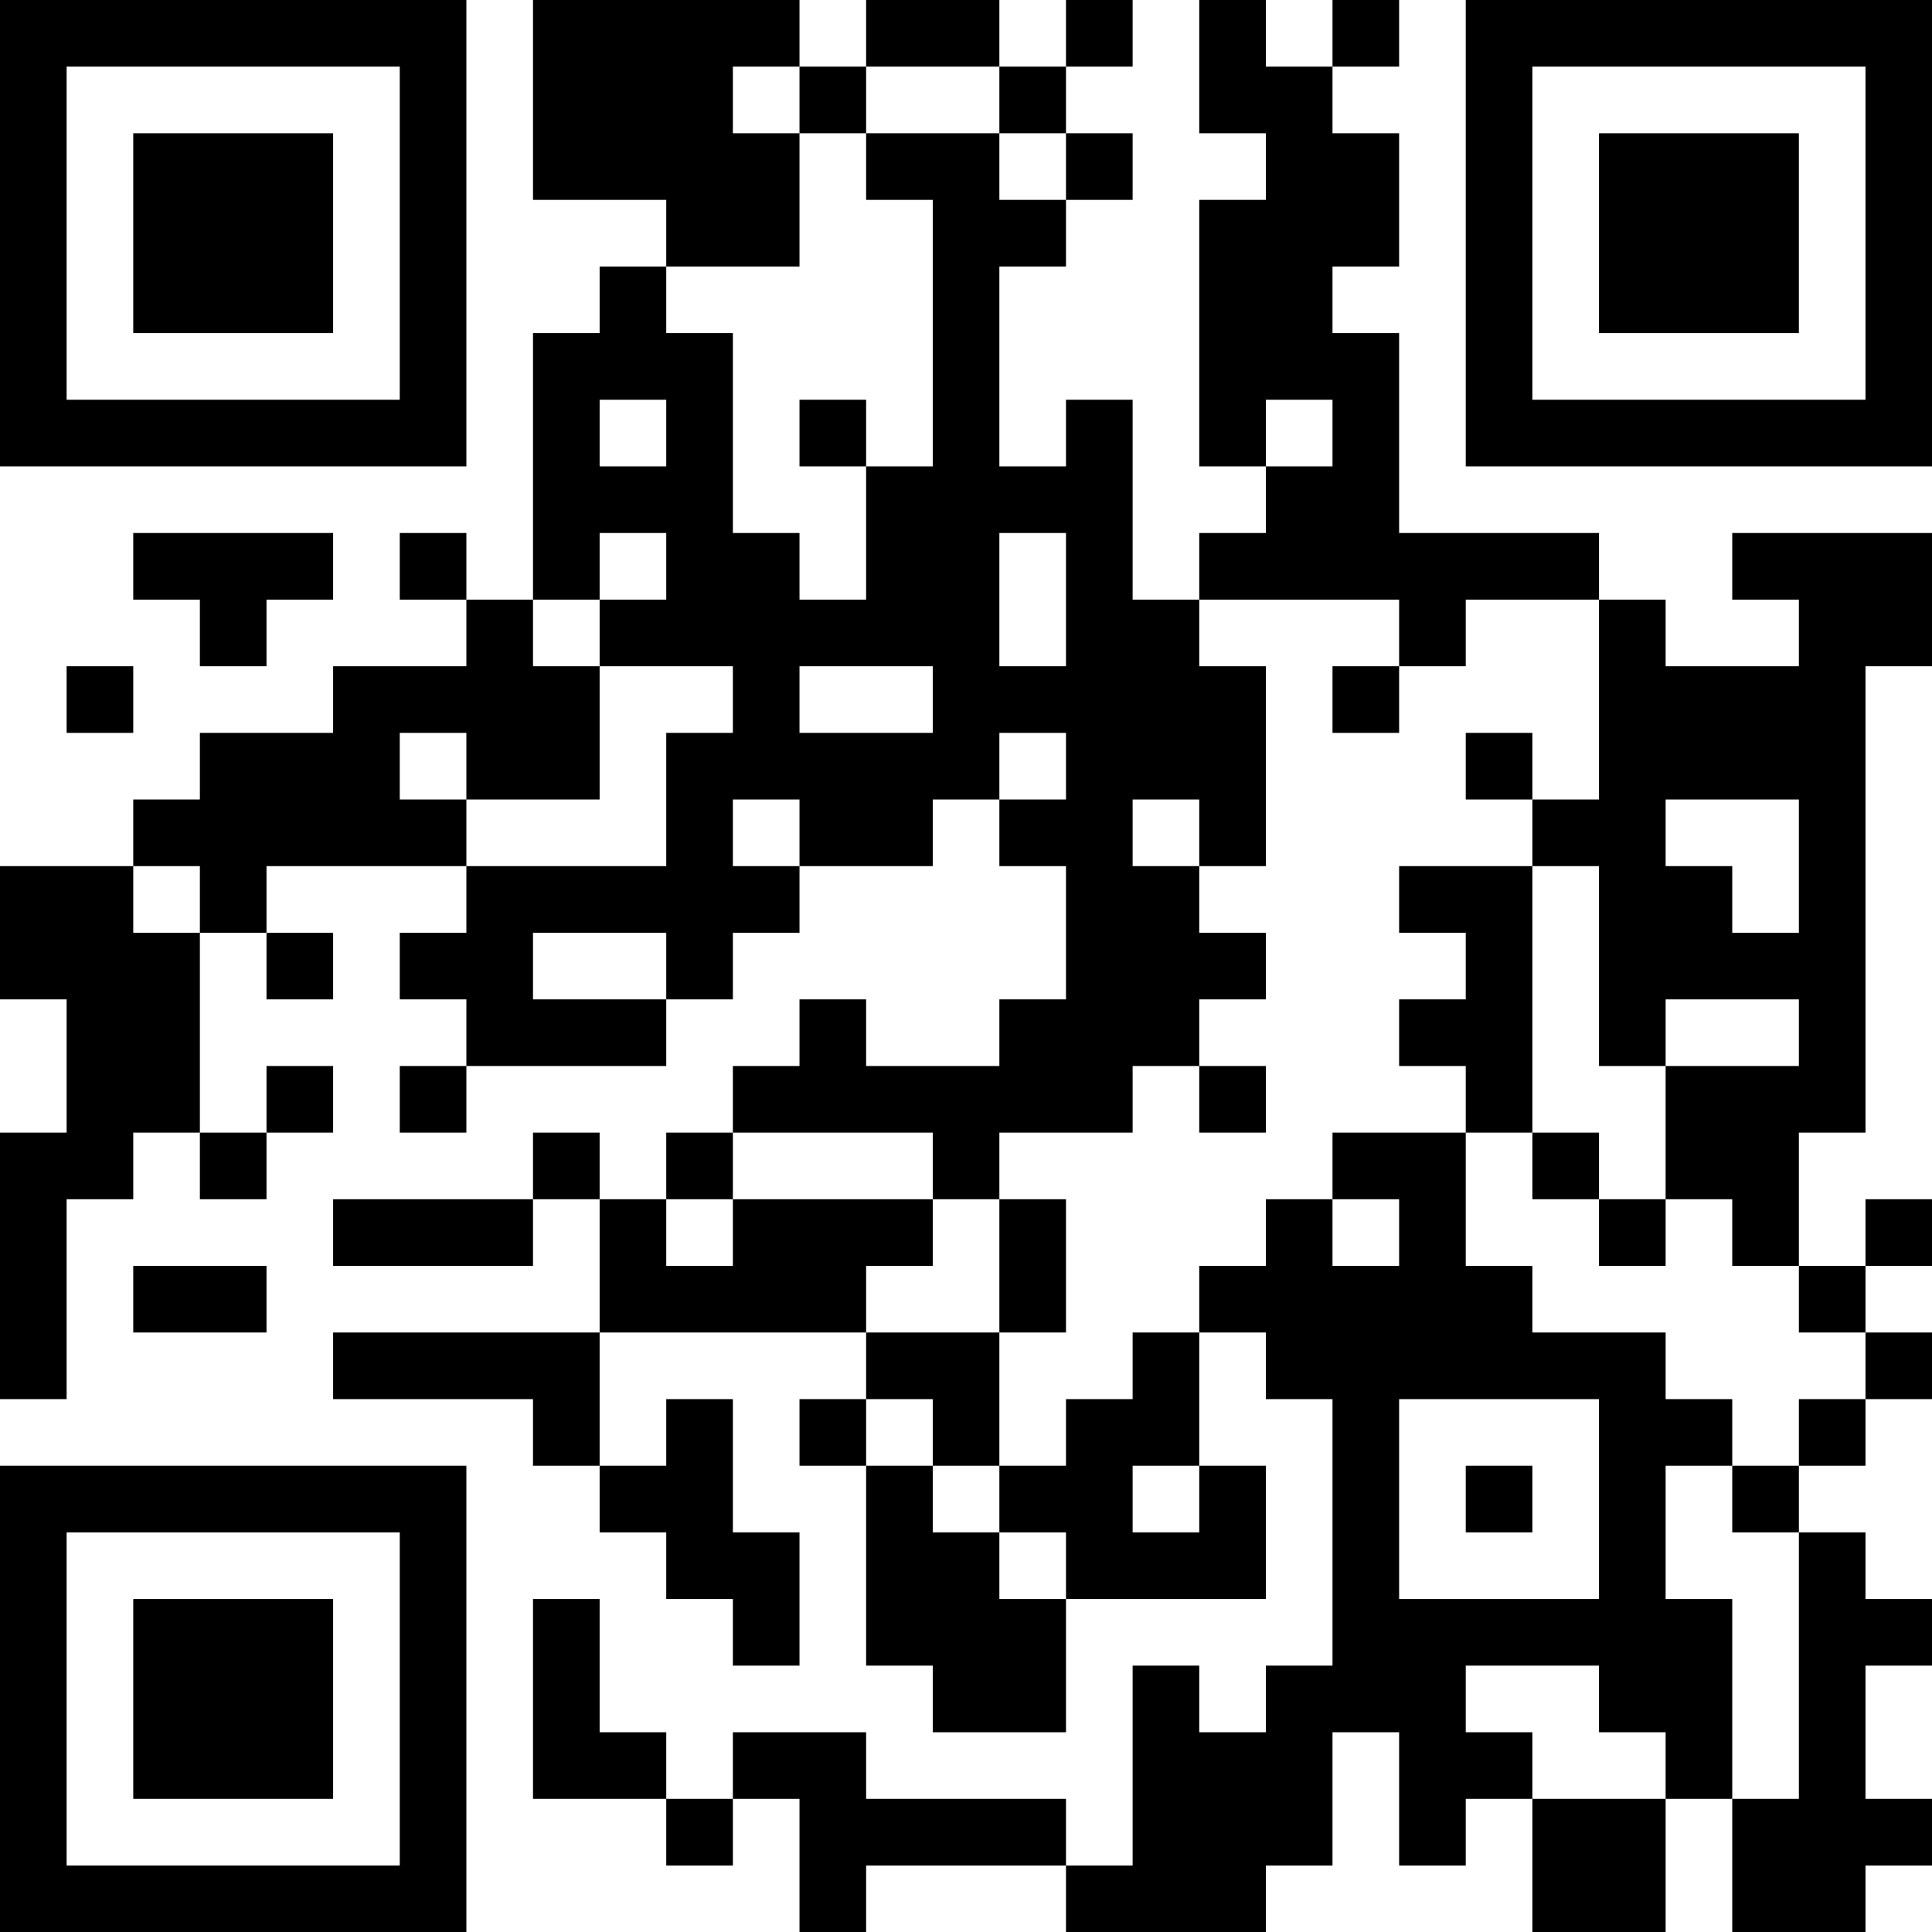 <?xml version="1.0" encoding="UTF-8"?>
<svg xmlns="http://www.w3.org/2000/svg" version="1.1" width="200" height="200" viewBox="0 0 200 200"><rect x="0" y="0" width="200" height="200" fill="#ffffff"/><g transform="scale(6.897)"><g transform="translate(0,0)"><path fill-rule="evenodd" d="M8 0L8 3L10 3L10 4L9 4L9 5L8 5L8 9L7 9L7 8L6 8L6 9L7 9L7 10L5 10L5 11L3 11L3 12L2 12L2 13L0 13L0 15L1 15L1 17L0 17L0 21L1 21L1 18L2 18L2 17L3 17L3 18L4 18L4 17L5 17L5 16L4 16L4 17L3 17L3 14L4 14L4 15L5 15L5 14L4 14L4 13L7 13L7 14L6 14L6 15L7 15L7 16L6 16L6 17L7 17L7 16L10 16L10 15L11 15L11 14L12 14L12 13L14 13L14 12L15 12L15 13L16 13L16 15L15 15L15 16L13 16L13 15L12 15L12 16L11 16L11 17L10 17L10 18L9 18L9 17L8 17L8 18L5 18L5 19L8 19L8 18L9 18L9 20L5 20L5 21L8 21L8 22L9 22L9 23L10 23L10 24L11 24L11 25L12 25L12 23L11 23L11 21L10 21L10 22L9 22L9 20L13 20L13 21L12 21L12 22L13 22L13 25L14 25L14 26L16 26L16 24L19 24L19 22L18 22L18 20L19 20L19 21L20 21L20 25L19 25L19 26L18 26L18 25L17 25L17 28L16 28L16 27L13 27L13 26L11 26L11 27L10 27L10 26L9 26L9 24L8 24L8 27L10 27L10 28L11 28L11 27L12 27L12 29L13 29L13 28L16 28L16 29L19 29L19 28L20 28L20 26L21 26L21 28L22 28L22 27L23 27L23 29L25 29L25 27L26 27L26 29L28 29L28 28L29 28L29 27L28 27L28 25L29 25L29 24L28 24L28 23L27 23L27 22L28 22L28 21L29 21L29 20L28 20L28 19L29 19L29 18L28 18L28 19L27 19L27 17L28 17L28 10L29 10L29 8L26 8L26 9L27 9L27 10L25 10L25 9L24 9L24 8L21 8L21 5L20 5L20 4L21 4L21 2L20 2L20 1L21 1L21 0L20 0L20 1L19 1L19 0L18 0L18 2L19 2L19 3L18 3L18 7L19 7L19 8L18 8L18 9L17 9L17 6L16 6L16 7L15 7L15 4L16 4L16 3L17 3L17 2L16 2L16 1L17 1L17 0L16 0L16 1L15 1L15 0L13 0L13 1L12 1L12 0ZM11 1L11 2L12 2L12 4L10 4L10 5L11 5L11 8L12 8L12 9L13 9L13 7L14 7L14 3L13 3L13 2L15 2L15 3L16 3L16 2L15 2L15 1L13 1L13 2L12 2L12 1ZM9 6L9 7L10 7L10 6ZM12 6L12 7L13 7L13 6ZM19 6L19 7L20 7L20 6ZM2 8L2 9L3 9L3 10L4 10L4 9L5 9L5 8ZM9 8L9 9L8 9L8 10L9 10L9 12L7 12L7 11L6 11L6 12L7 12L7 13L10 13L10 11L11 11L11 10L9 10L9 9L10 9L10 8ZM15 8L15 10L16 10L16 8ZM18 9L18 10L19 10L19 13L18 13L18 12L17 12L17 13L18 13L18 14L19 14L19 15L18 15L18 16L17 16L17 17L15 17L15 18L14 18L14 17L11 17L11 18L10 18L10 19L11 19L11 18L14 18L14 19L13 19L13 20L15 20L15 22L14 22L14 21L13 21L13 22L14 22L14 23L15 23L15 24L16 24L16 23L15 23L15 22L16 22L16 21L17 21L17 20L18 20L18 19L19 19L19 18L20 18L20 19L21 19L21 18L20 18L20 17L22 17L22 19L23 19L23 20L25 20L25 21L26 21L26 22L25 22L25 24L26 24L26 27L27 27L27 23L26 23L26 22L27 22L27 21L28 21L28 20L27 20L27 19L26 19L26 18L25 18L25 16L27 16L27 15L25 15L25 16L24 16L24 13L23 13L23 12L24 12L24 9L22 9L22 10L21 10L21 9ZM1 10L1 11L2 11L2 10ZM12 10L12 11L14 11L14 10ZM20 10L20 11L21 11L21 10ZM15 11L15 12L16 12L16 11ZM22 11L22 12L23 12L23 11ZM11 12L11 13L12 13L12 12ZM25 12L25 13L26 13L26 14L27 14L27 12ZM2 13L2 14L3 14L3 13ZM21 13L21 14L22 14L22 15L21 15L21 16L22 16L22 17L23 17L23 18L24 18L24 19L25 19L25 18L24 18L24 17L23 17L23 13ZM8 14L8 15L10 15L10 14ZM18 16L18 17L19 17L19 16ZM15 18L15 20L16 20L16 18ZM2 19L2 20L4 20L4 19ZM21 21L21 24L24 24L24 21ZM17 22L17 23L18 23L18 22ZM22 22L22 23L23 23L23 22ZM22 25L22 26L23 26L23 27L25 27L25 26L24 26L24 25ZM0 0L0 7L7 7L7 0ZM1 1L1 6L6 6L6 1ZM2 2L2 5L5 5L5 2ZM22 0L22 7L29 7L29 0ZM23 1L23 6L28 6L28 1ZM24 2L24 5L27 5L27 2ZM0 22L0 29L7 29L7 22ZM1 23L1 28L6 28L6 23ZM2 24L2 27L5 27L5 24Z" fill="#000000"/></g></g></svg>
